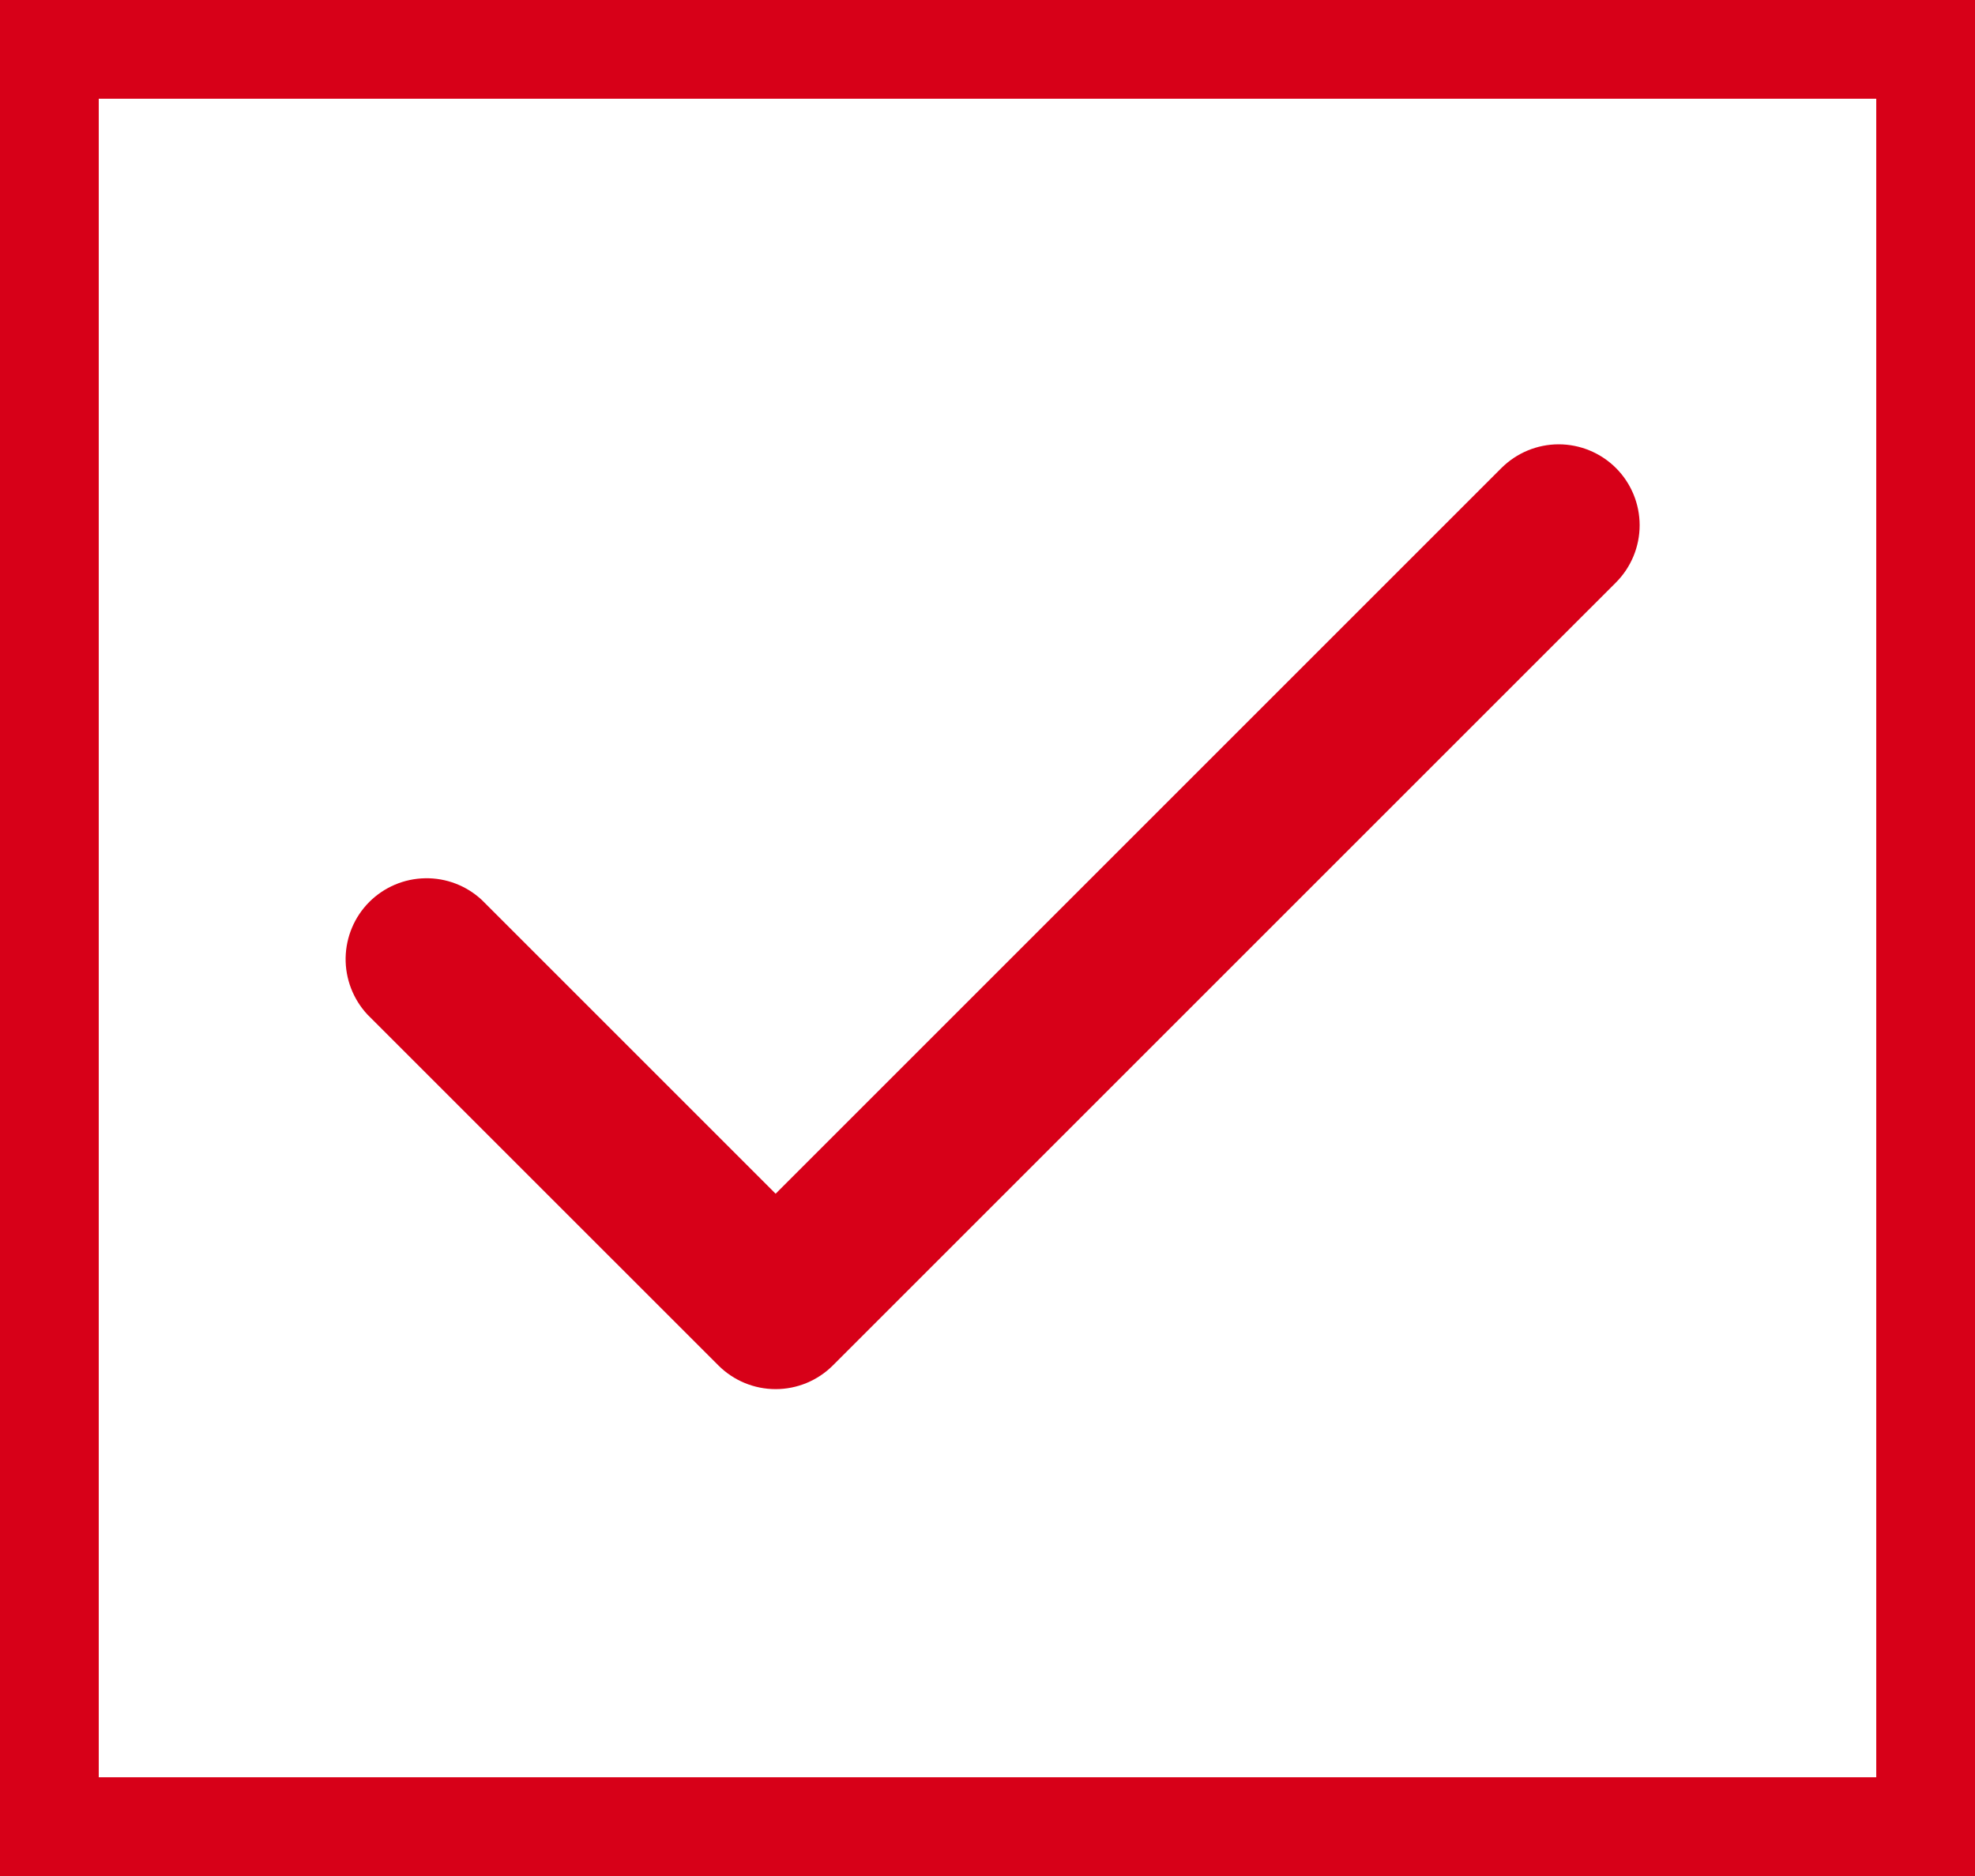 <svg width="40" height="38" viewBox="0 0 40 38" fill="none" xmlns="http://www.w3.org/2000/svg">
<path d="M32.728 9.48C33.035 9.787 33.208 10.204 33.208 10.639C33.208 11.074 33.035 11.491 32.728 11.799L16.868 27.658C16.561 27.965 16.144 28.138 15.709 28.138C15.274 28.138 14.857 27.965 14.55 27.658L7.44 20.549C7.151 20.237 6.993 19.826 7 19.401C7.008 18.976 7.179 18.57 7.48 18.269C7.781 17.969 8.186 17.797 8.611 17.79C9.036 17.782 9.448 17.94 9.759 18.23L15.709 24.18L30.409 9.48C30.717 9.173 31.134 9 31.568 9C32.003 9 32.42 9.173 32.728 9.48Z" fill="#D70018"/>
<rect x="1" y="1" width="38" height="36" stroke="#D70018" stroke-width="2"/>
</svg>

